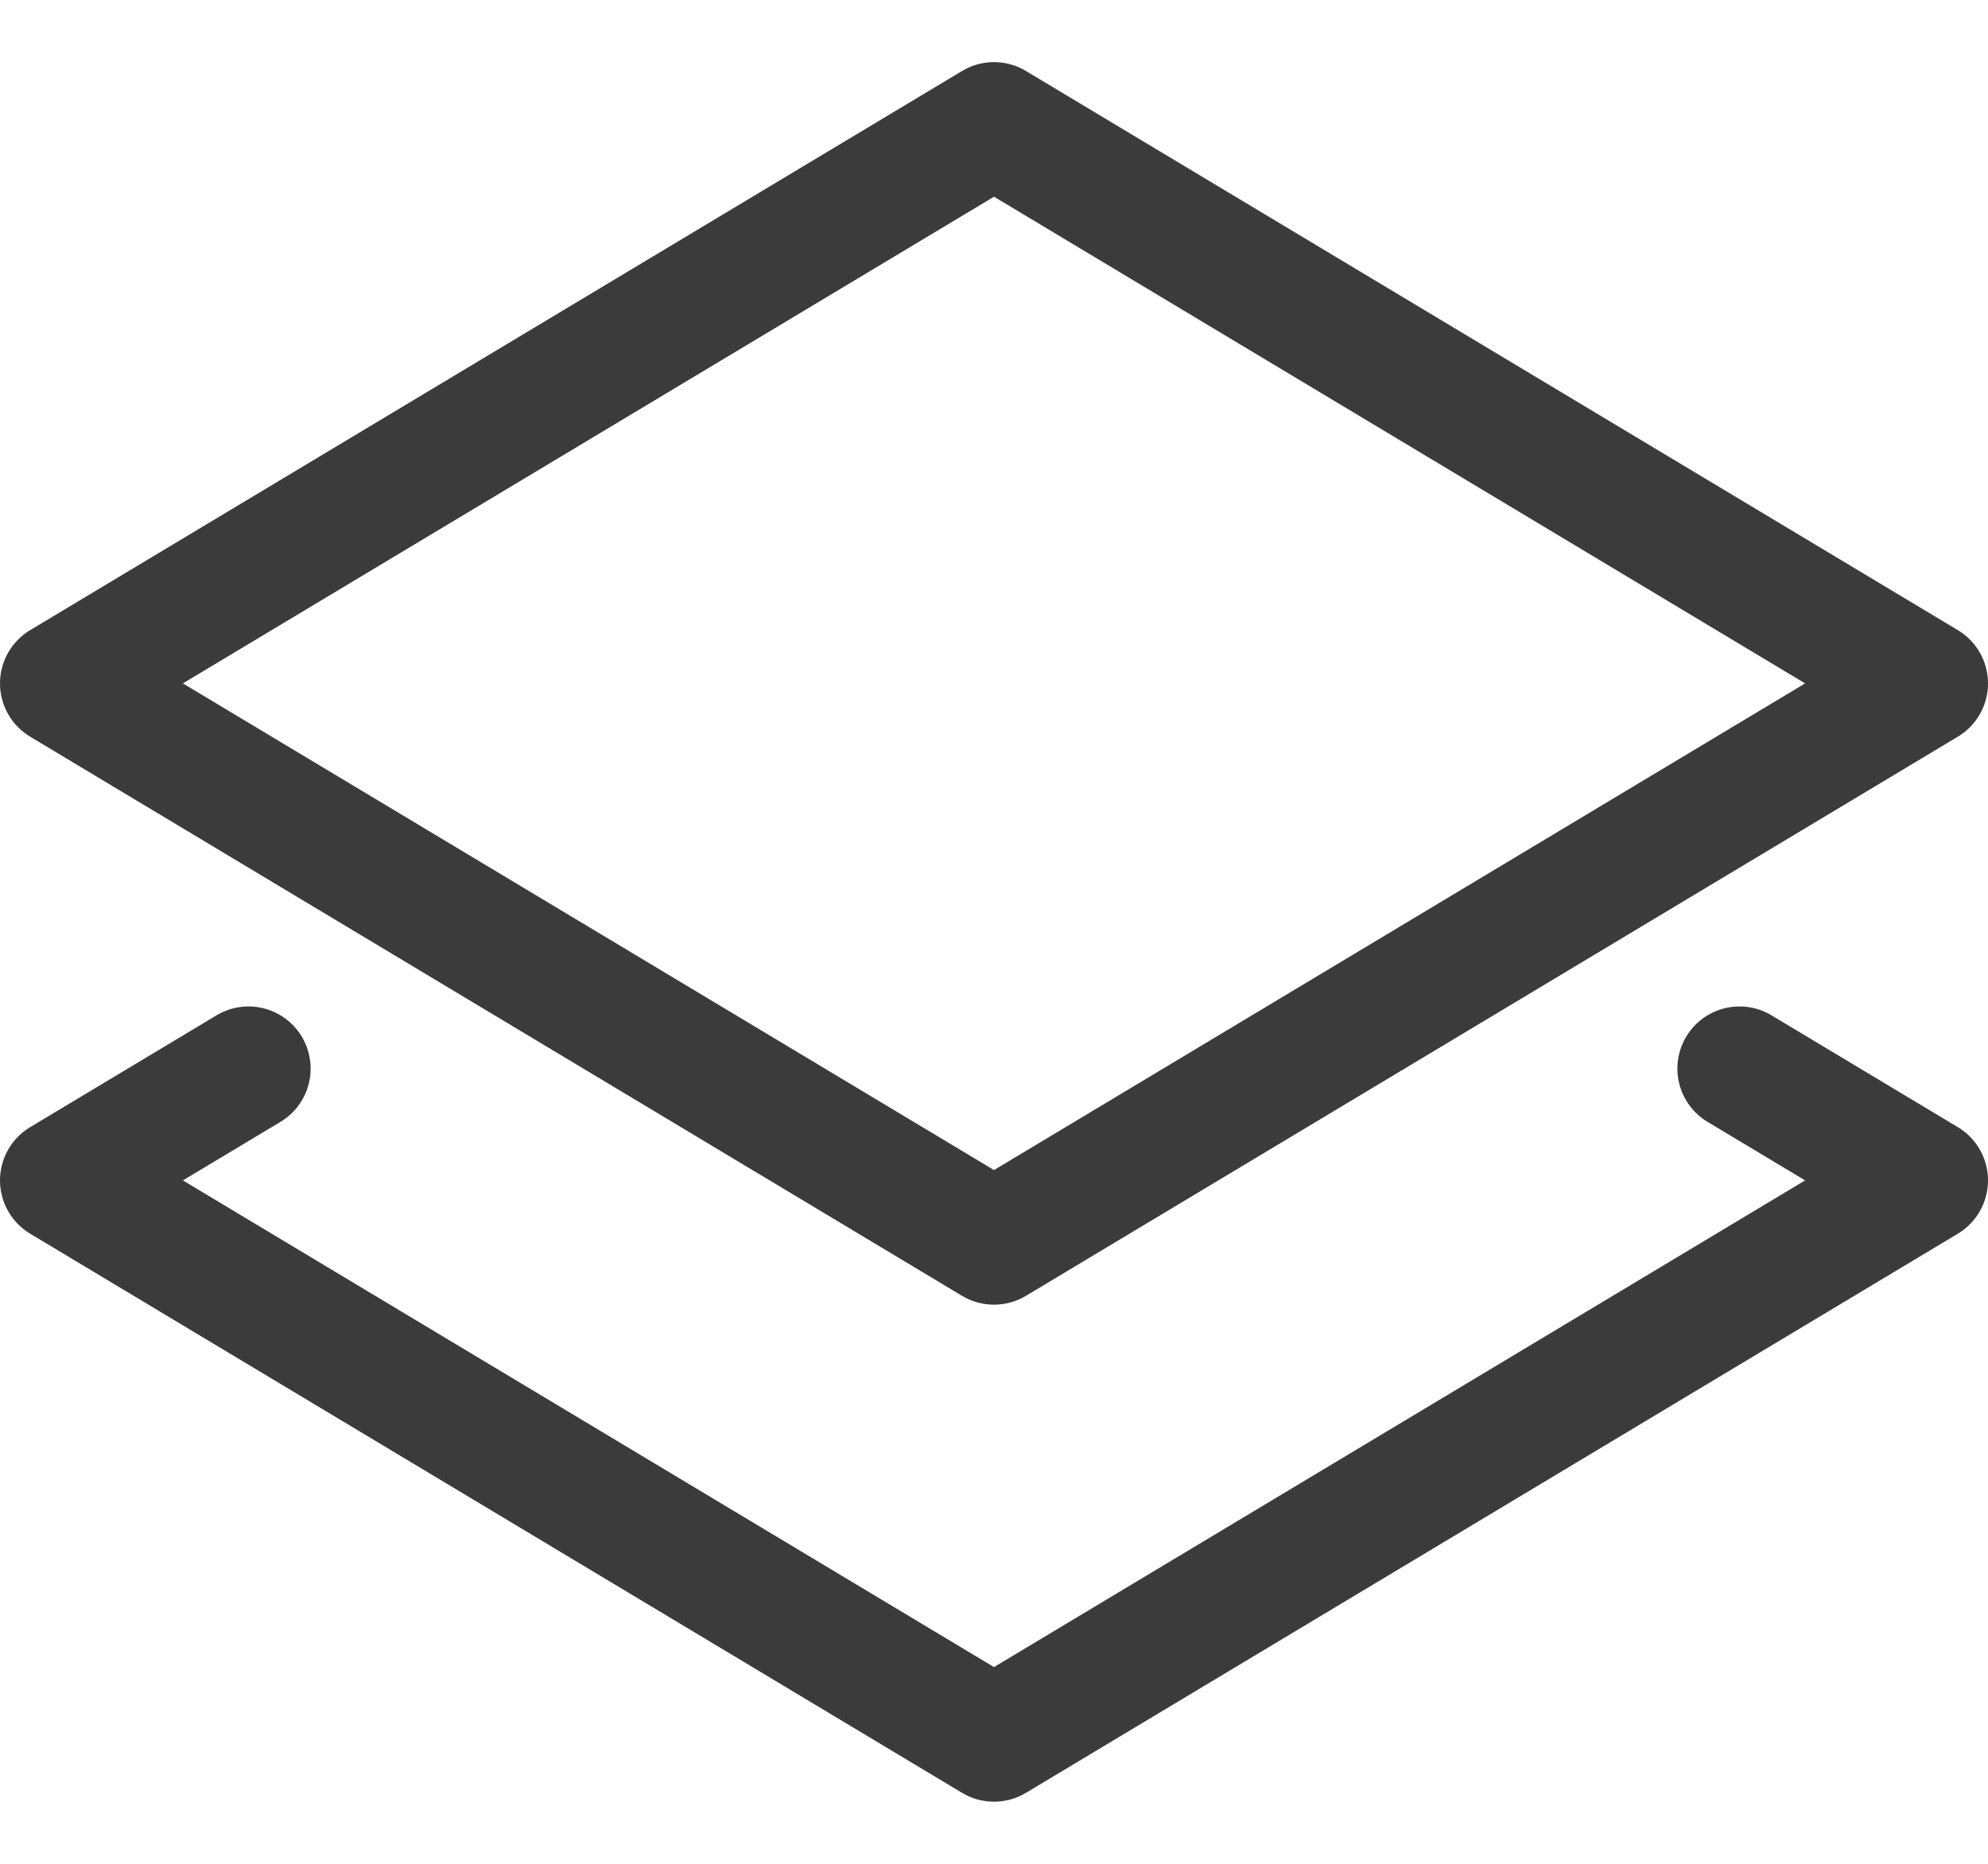 <svg width="16" height="15" viewBox="0 0 16 15" fill="none" xmlns="http://www.w3.org/2000/svg">
<path d="M8 1L15.5 5.5L8 10L0.5 5.5L8 1Z" stroke="#3B3B3B" stroke-miterlimit="10" stroke-linecap="round" stroke-linejoin="round"/>
<path d="M14 8.6L15.5 9.5L8 14L0.5 9.5L2 8.6" stroke="#3B3B3B" stroke-miterlimit="10" stroke-linecap="round" stroke-linejoin="round"/>
</svg>
